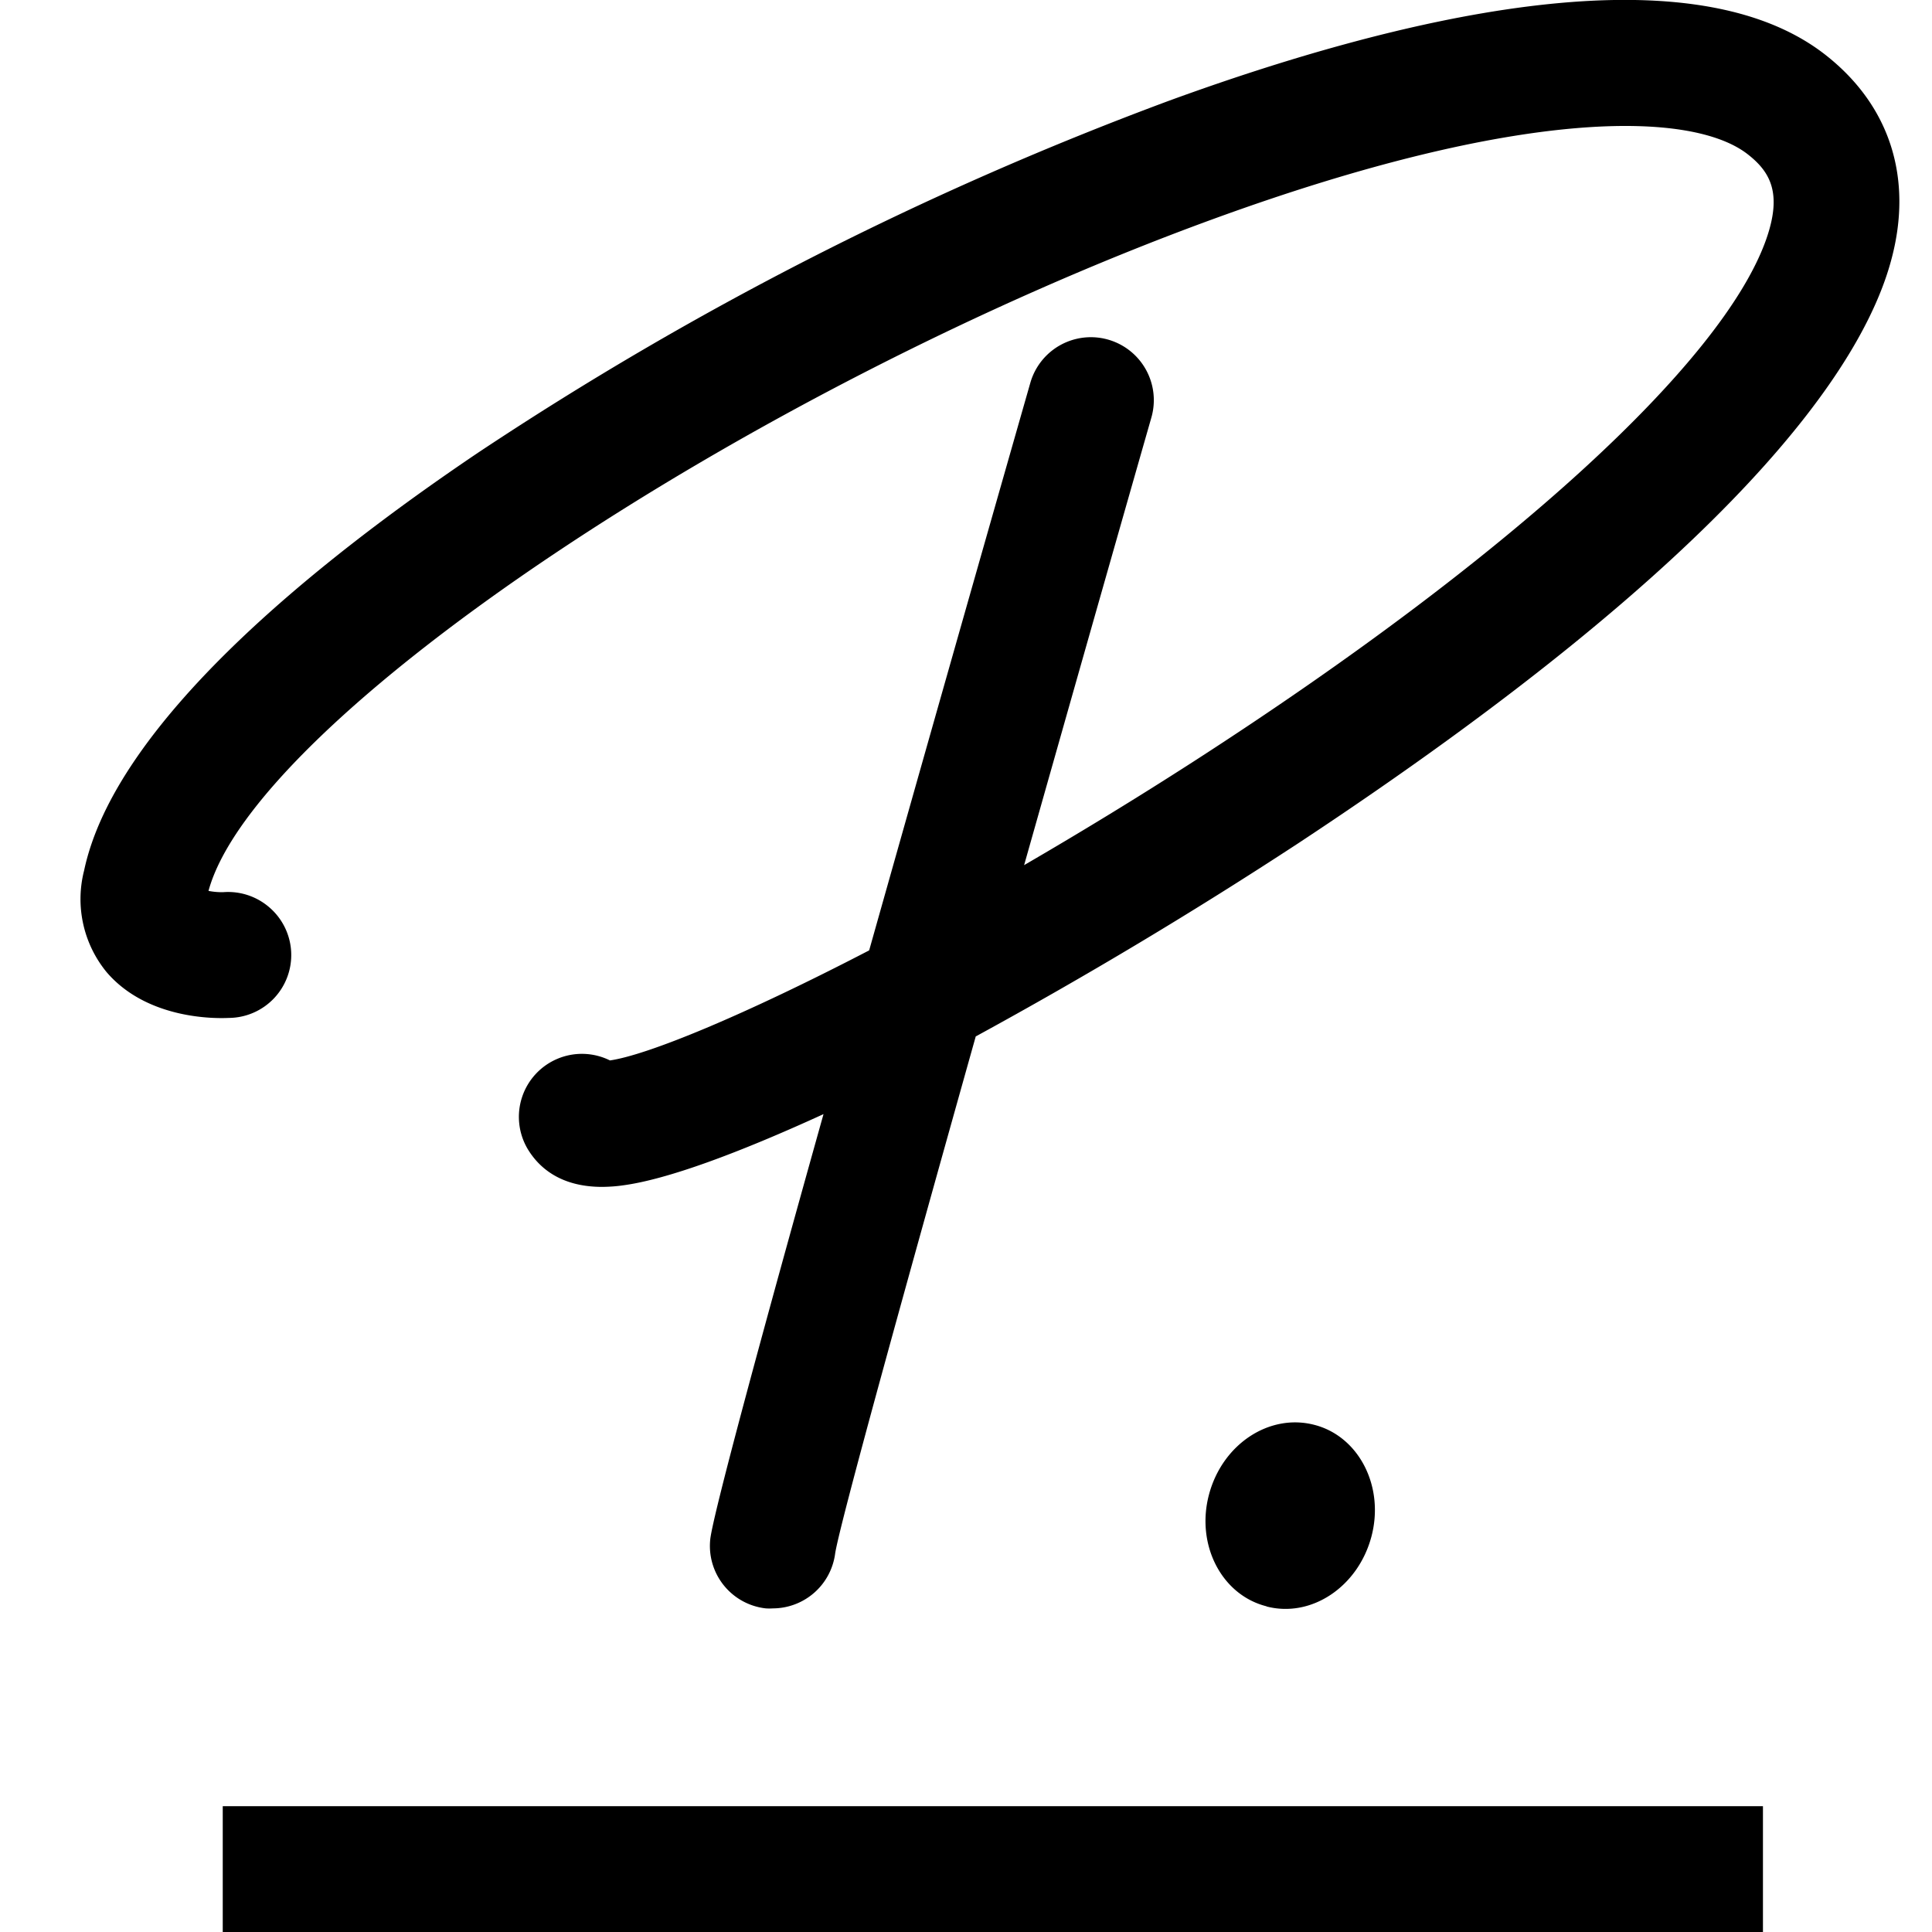 <svg role="img" viewBox="0 0 24 24" xmlns="http://www.w3.org/2000/svg"><title>Personio</title><path d="M21.9 24H2.767v-1.563H21.9V24Zm-6.167-4.044c.557.145 1.137-.244 1.303-.867.166-.624-.157-1.25-.713-1.39-.556-.142-1.137.24-1.304.865-.167.624.156 1.25.714 1.39v.002ZM22.668.675c-1.737-1.347-5.387-.43-8.145.576a41.707 41.707 0 0 0-8.585 4.373c-2.017 1.36-4.506 3.362-4.893 5.189a1.43 1.43 0 0 0 .28 1.264c.505.589 1.354.576 1.516.568a.781.781 0 0 0 .51-1.369.783.783 0 0 0-.58-.193.877.877 0 0 1-.181-.016c.581-2.136 6.69-6.232 12.47-8.342 3.858-1.408 5.964-1.342 6.649-.81.284.221.433.487.23 1.062-.545 1.535-3.2 3.96-7.108 6.48-.725.467-1.434.898-2.109 1.29.543-1.919 1.1-3.88 1.581-5.561a.782.782 0 0 0-1.504-.43 2070.72 2070.72 0 0 0-2.002 7.05c-1.564.812-2.754 1.3-3.22 1.367a.783.783 0 0 0-1.025 1.095c.134.226.4.476.929.476.088-.001.177-.007.264-.02.541-.073 1.417-.395 2.485-.884-.758 2.702-1.373 4.975-1.407 5.282a.781.781 0 0 0 .69.858.668.668 0 0 0 .087 0 .783.783 0 0 0 .775-.685c.062-.38.822-3.133 1.746-6.42a58.241 58.241 0 0 0 4.01-2.402c5.435-3.587 7.007-5.917 7.362-7.241.277-1.02-.017-1.929-.825-2.557Z"/></svg>